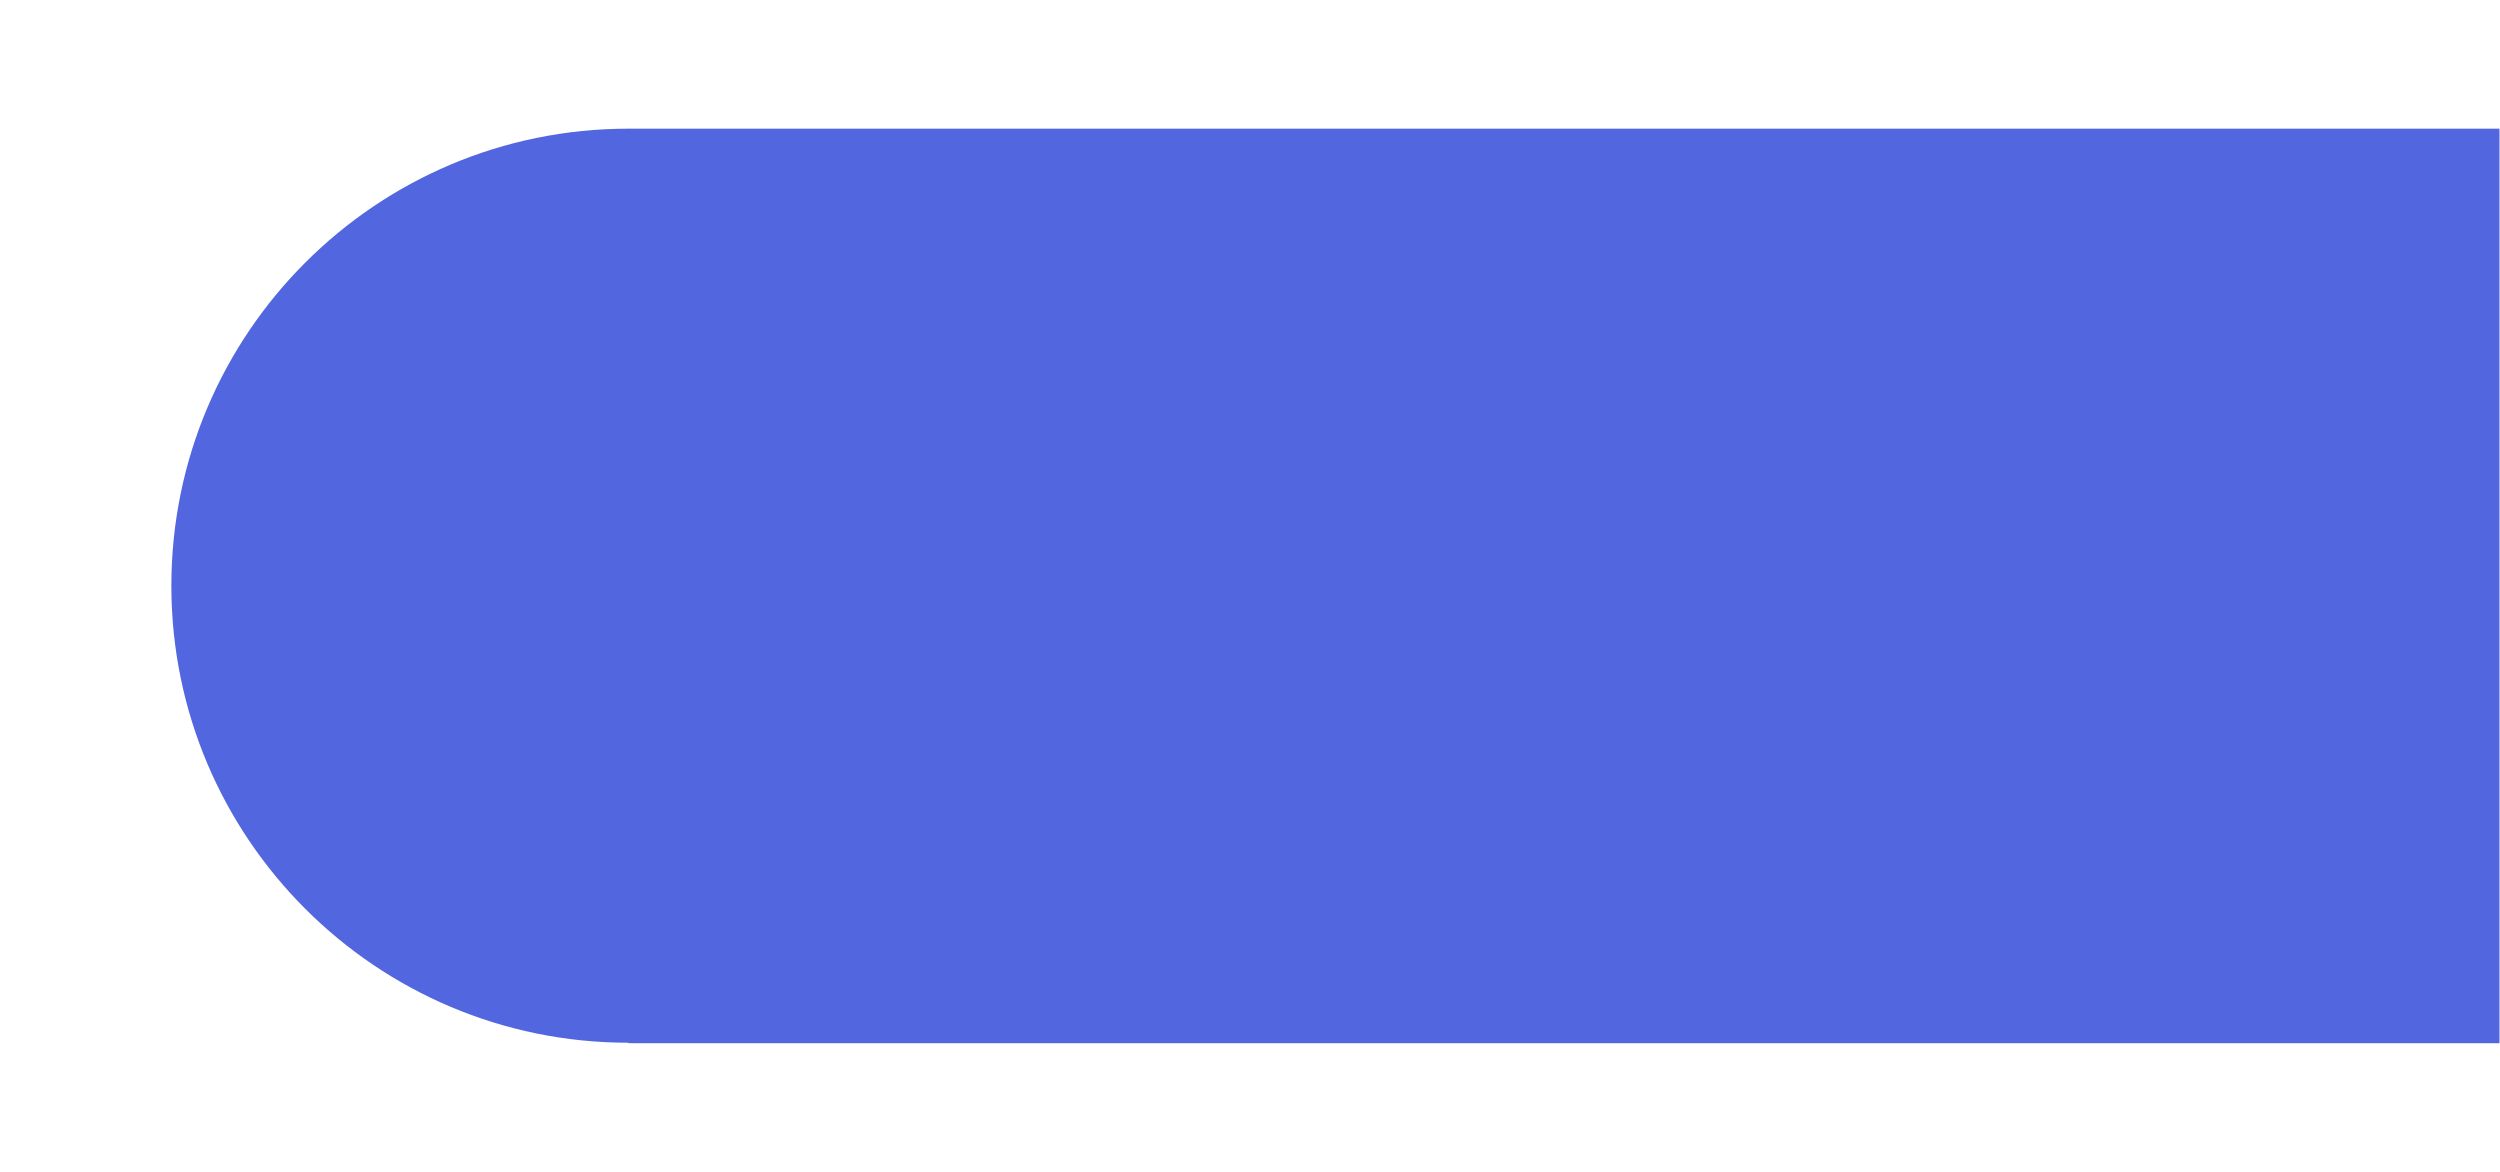 <?xml version="1.0" encoding="UTF-8" standalone="no" ?>
<!DOCTYPE svg PUBLIC "-//W3C//DTD SVG 1.1//EN" "http://www.w3.org/Graphics/SVG/1.1/DTD/svg11.dtd">
<svg xmlns="http://www.w3.org/2000/svg" xmlns:xlink="http://www.w3.org/1999/xlink" version="1.1" width="640" height="300" viewBox="0 0 640 300" xml:space="preserve">
<desc>Created with Fabric.js 4.6.0</desc>
<defs>
</defs>
<g transform="matrix(1 0 0 1 341.87 150)" id="xtxZ67LEGd6JFls0T-zgm"  >
<path style="stroke: rgb(137,19,120); stroke-width: 0; stroke-dasharray: none; stroke-linecap: butt; stroke-dashoffset: 0; stroke-linejoin: miter; stroke-miterlimit: 4; fill: rgb(82,102,223); fill-rule: nonzero; opacity: 1;" vector-effect="non-scaling-stroke"  transform=" translate(-298, -117.06)" d="M 596 0 L 596 234.114 L 117 234.114 L 117 234 C 52.416 234 0 181.584 0 117 C 0 52.416 52.416 0 117 0 z" stroke-linecap="round" />
</g>
</svg>